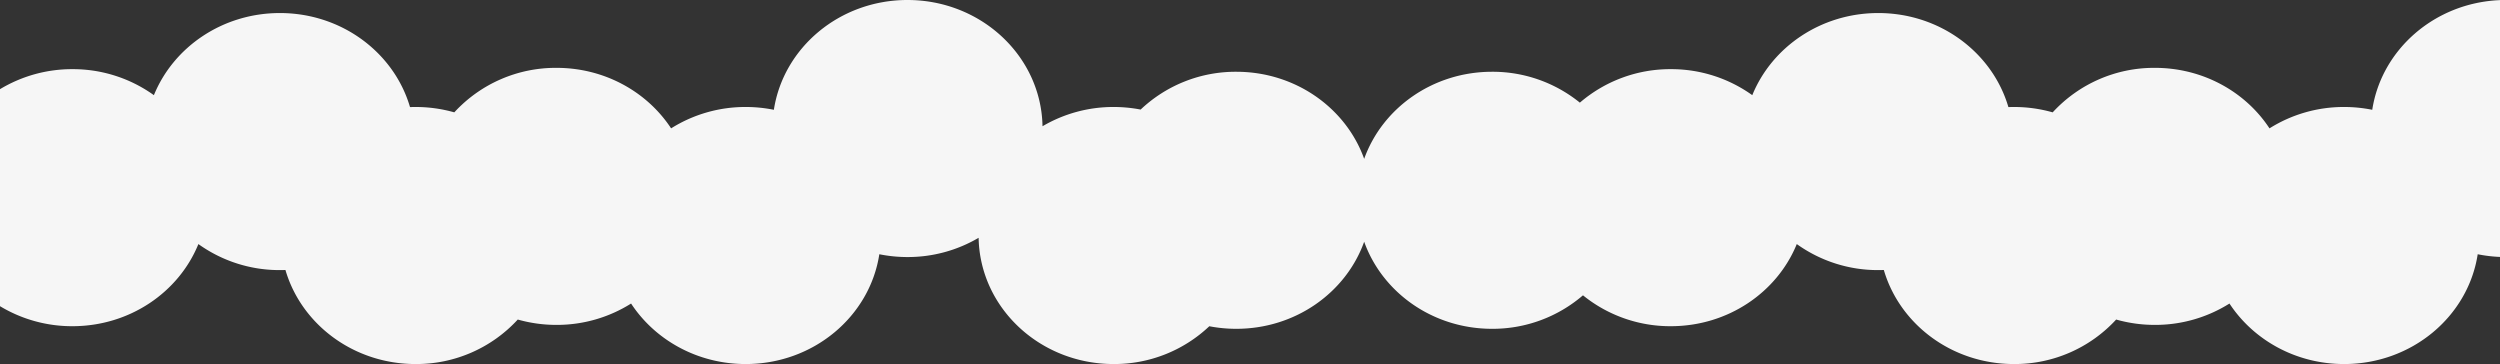 <svg xmlns="http://www.w3.org/2000/svg" width="1915.999" height="279" viewBox="0 0 1915.999 279">
  <rect x="0" y="0" width="1915.999" height="279" fill="#333333" stroke="none"/>
  <path id="Intersection_12" data-name="Intersection 12" d="M-6203.336,279.628A106.777,106.777,0,0,1-6260.5,296a108.407,108.407,0,0,1-29.676-4.109A105.518,105.518,0,0,1-6368.5,326c-47.547,0-87.6-30.511-99.735-72.083-1.413.056-2.839.084-4.265.084a106.512,106.512,0,0,1-62.45-19.945c-14.984,36.83-52.563,62.943-96.55,62.943a106.214,106.214,0,0,1-67.311-23.673A106.083,106.083,0,0,1-6768.5,299c-45.48,0-84.111-27.922-98-66.733-13.89,38.811-52.52,66.733-98,66.733a109.108,109.108,0,0,1-20.69-1.968A105.868,105.868,0,0,1-7058.5,326c-56.551,0-102.51-43.158-103.484-96.754A106.927,106.927,0,0,1-7216.5,244a109,109,0,0,1-21.591-2.148c-7.3,47.6-50.368,84.147-102.41,84.147-37.047,0-69.55-18.525-87.834-46.373A106.784,106.784,0,0,1-7485.5,296a108.383,108.383,0,0,1-29.676-4.109A105.518,105.518,0,0,1-7593.5,326c-47.547,0-87.6-30.511-99.737-72.083-1.413.056-2.837.084-4.265.084a106.509,106.509,0,0,1-62.448-19.945C-7774.934,270.886-7812.513,297-7856.5,297a106.877,106.877,0,0,1-55.5-15.344V115.344A106.877,106.877,0,0,1-7856.5,100a106.5,106.5,0,0,1,62.448,19.943C-7779.067,83.116-7741.488,57-7697.5,57c47.547,0,87.6,30.511,99.735,72.081q2.122-.081,4.267-.082a108.383,108.383,0,0,1,29.674,4.109A105.522,105.522,0,0,1-7485.5,99c37.047,0,69.55,18.527,87.837,46.375A106.777,106.777,0,0,1-7340.5,129a109.032,109.032,0,0,1,21.593,2.148C-7311.608,83.548-7268.54,47-7216.5,47c56.551,0,102.508,43.158,103.484,96.754A106.916,106.916,0,0,1-7058.5,129a109.111,109.111,0,0,1,20.69,1.97A105.868,105.868,0,0,1-6964.5,102c45.482,0,84.111,27.922,98,66.733,13.888-38.811,52.519-66.733,98-66.733a106.214,106.214,0,0,1,67.31,23.673A106.083,106.083,0,0,1-6631.5,100a106.513,106.513,0,0,1,62.45,19.943C-6554.067,83.116-6516.489,57-6472.5,57c47.545,0,87.6,30.511,99.735,72.081,1.413-.054,2.839-.082,4.265-.082a108.4,108.4,0,0,1,29.676,4.109A105.515,105.515,0,0,1-6260.5,99c37.047,0,69.55,18.527,87.837,46.375A106.779,106.779,0,0,1-6115.5,129a109.011,109.011,0,0,1,21.591,2.148c7.088-46.219,47.9-82.018,97.907-84.055V243.909a108.681,108.681,0,0,1-17.09-2.056c-7.3,47.6-50.368,84.147-102.408,84.147C-6152.548,326-6185.049,307.475-6203.336,279.628Z" transform="translate(7912 -47)" fill="#f6f6f6"/>
</svg>
